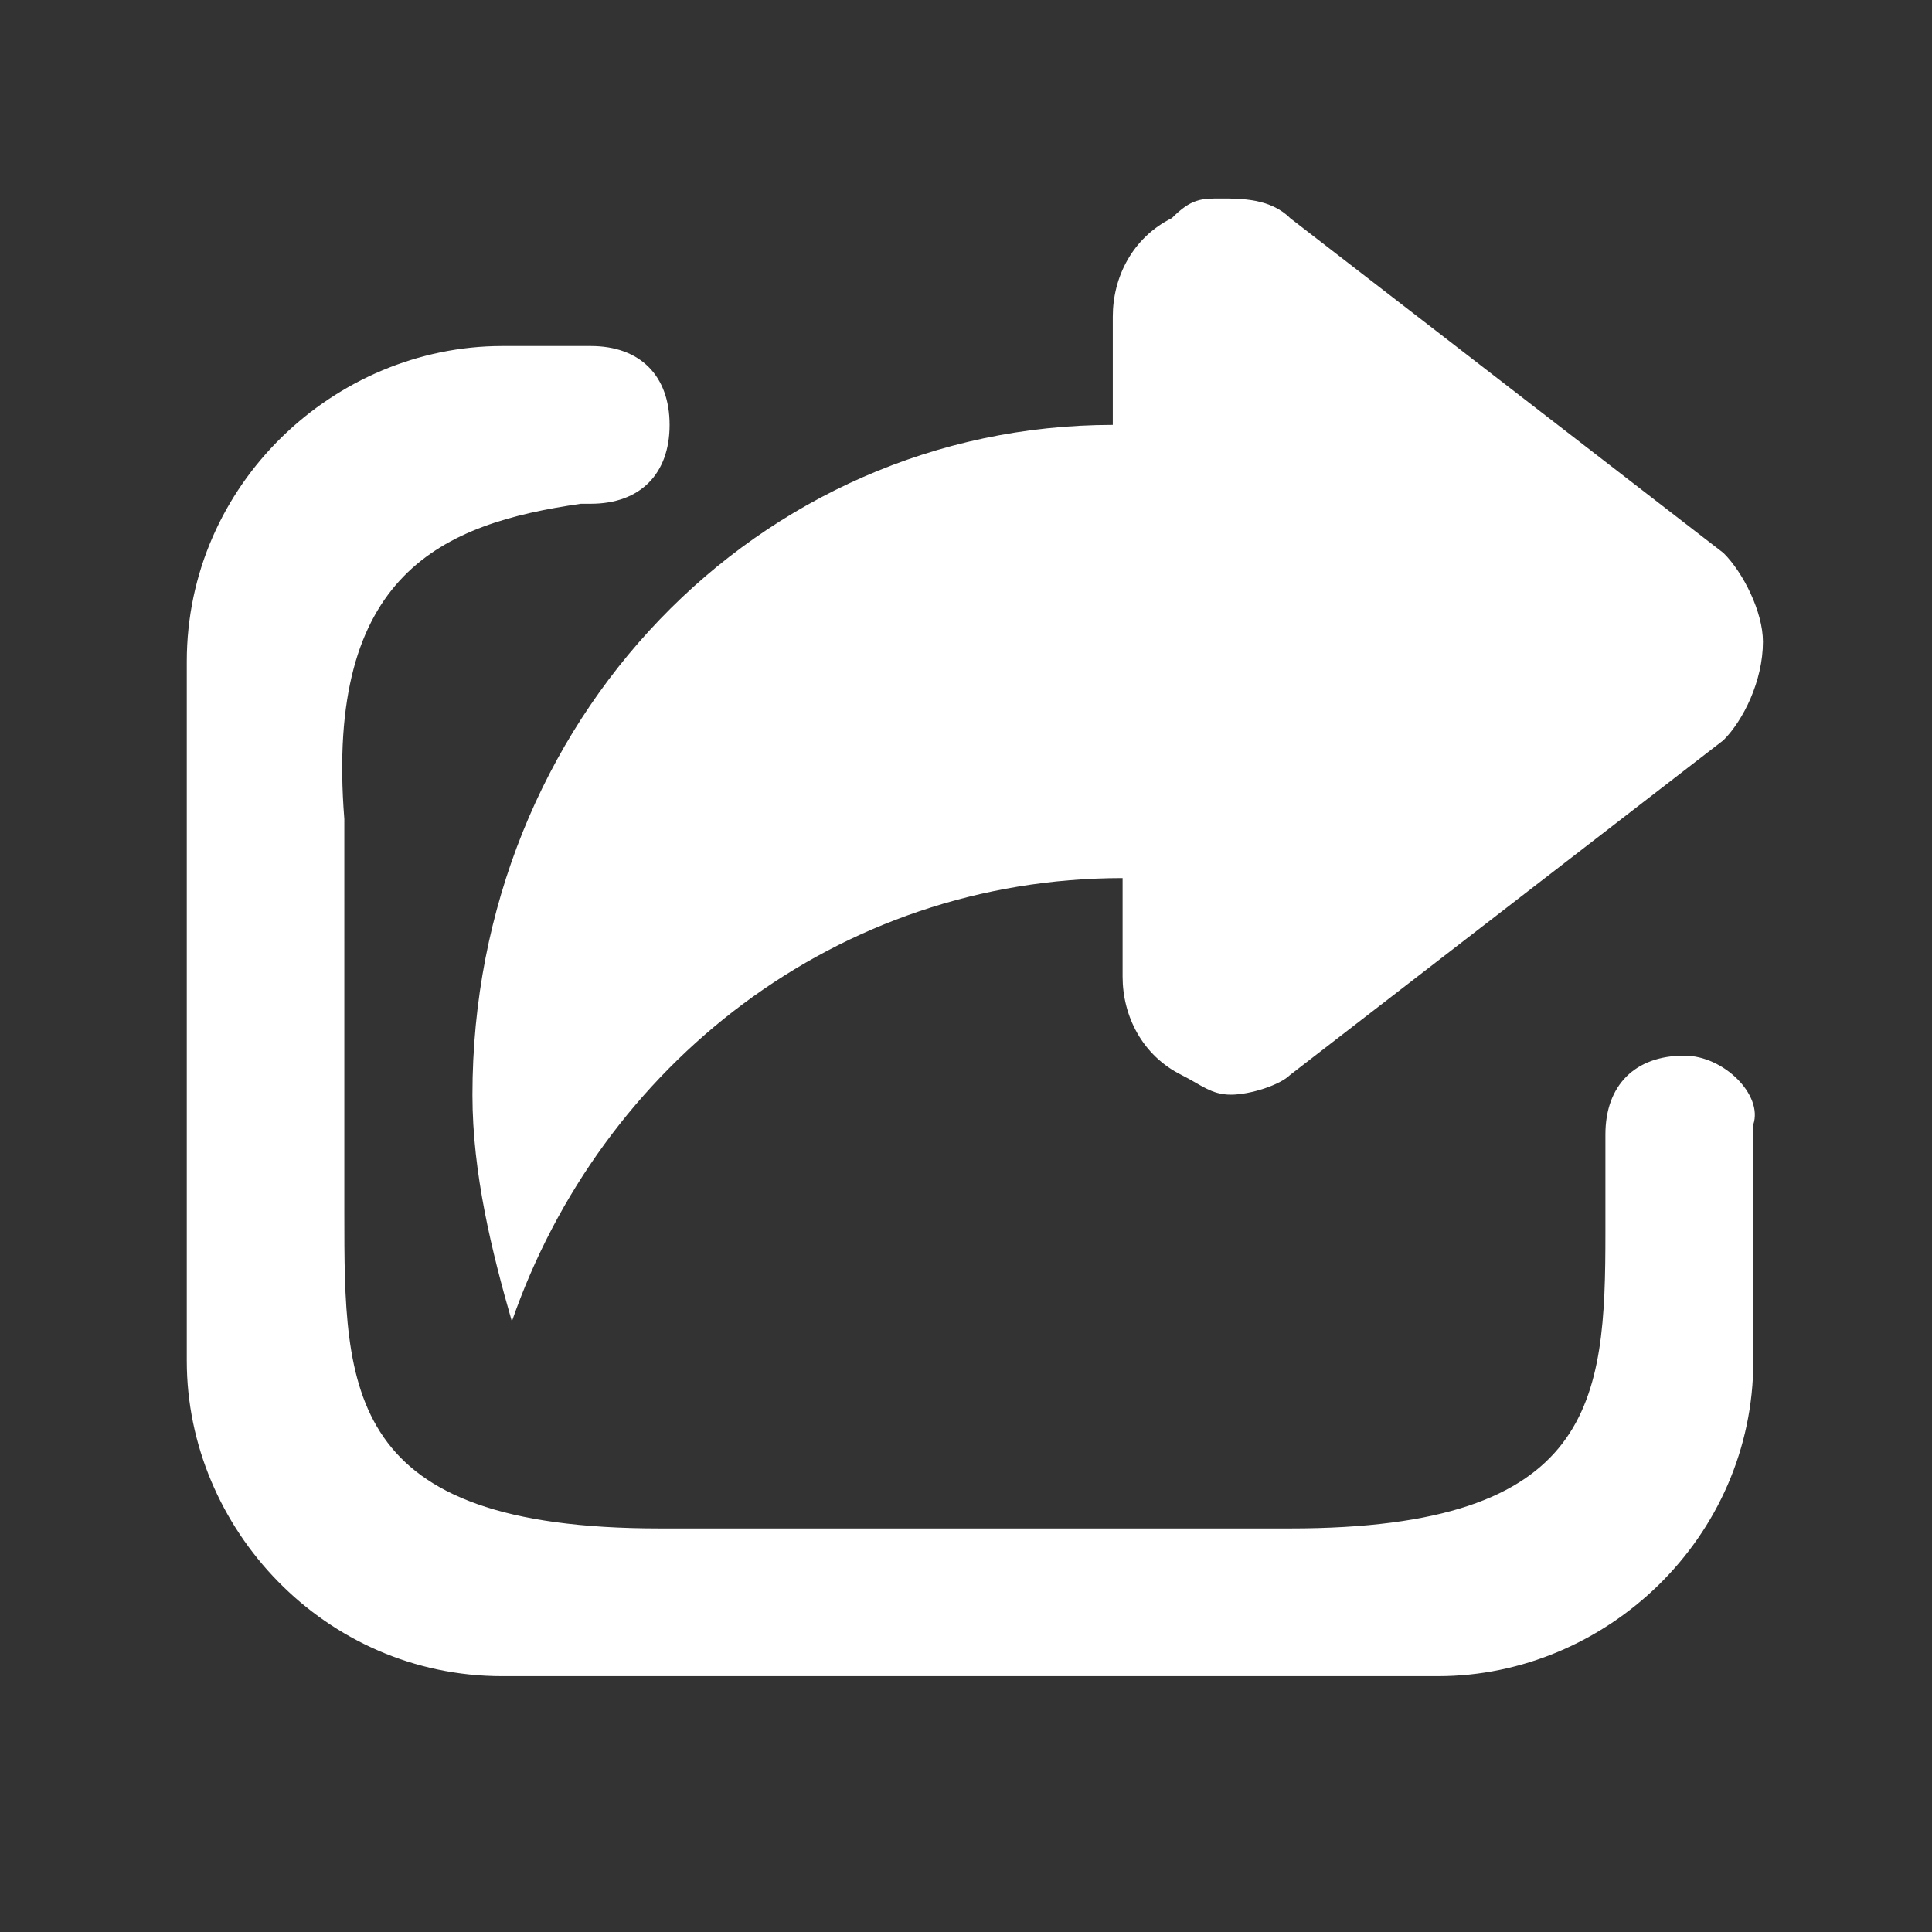 <svg t="1706025569047" class="icon" viewBox="0 0 1024 1024" version="1.1" xmlns="http://www.w3.org/2000/svg" p-id="4245" width="128" height="128"><rect x="0" y="0" width="1024" height="1024" fill="#333333" stroke="none"/><path d="M892.7 559.5c-26.1 0-41.8 15.7-41.8 41.8v52.2c0 88.8-5.2 156.6-167.1 156.6H349.6c-167.1 0-167.1-73.1-167.1-167.1V434.1C172.1 303.6 234.8 277.5 307.9 267h5.2c26.1 0 41.8-15.7 41.8-41.8s-15.7-41.8-41.8-41.8h-47C177.3 183.5 99 256.6 99 350.6v370.7c0 88.8 73.1 167.1 167.1 167.1h496.1c88.8 0 167.1-73.1 167.1-167.1V596c5.2-15.7-15.7-36.5-36.6-36.5z m-642.3 20.8c0 41.8 10.4 83.5 20.9 120.1 47-135.8 172.3-235 323.7-235v52.2c0 20.9 10.4 41.8 31.3 52.2 10.4 5.2 15.7 10.4 26.1 10.4 10.4 0 26.1-5.2 31.3-10.4l229.8-177.5c10.4-10.4 20.9-31.3 20.9-52.2 0-15.7-10.4-36.6-20.9-47L683.8 115.6c-10.4-10.4-26.1-10.4-36.6-10.4s-15.7 0-26.1 10.4c-20.9 10.4-31.3 31.3-31.3 52.2v57.4c-187.9 0.1-339.4 156.7-339.4 355.1z" fill="#ffffff" p-id="4246"></path></svg>